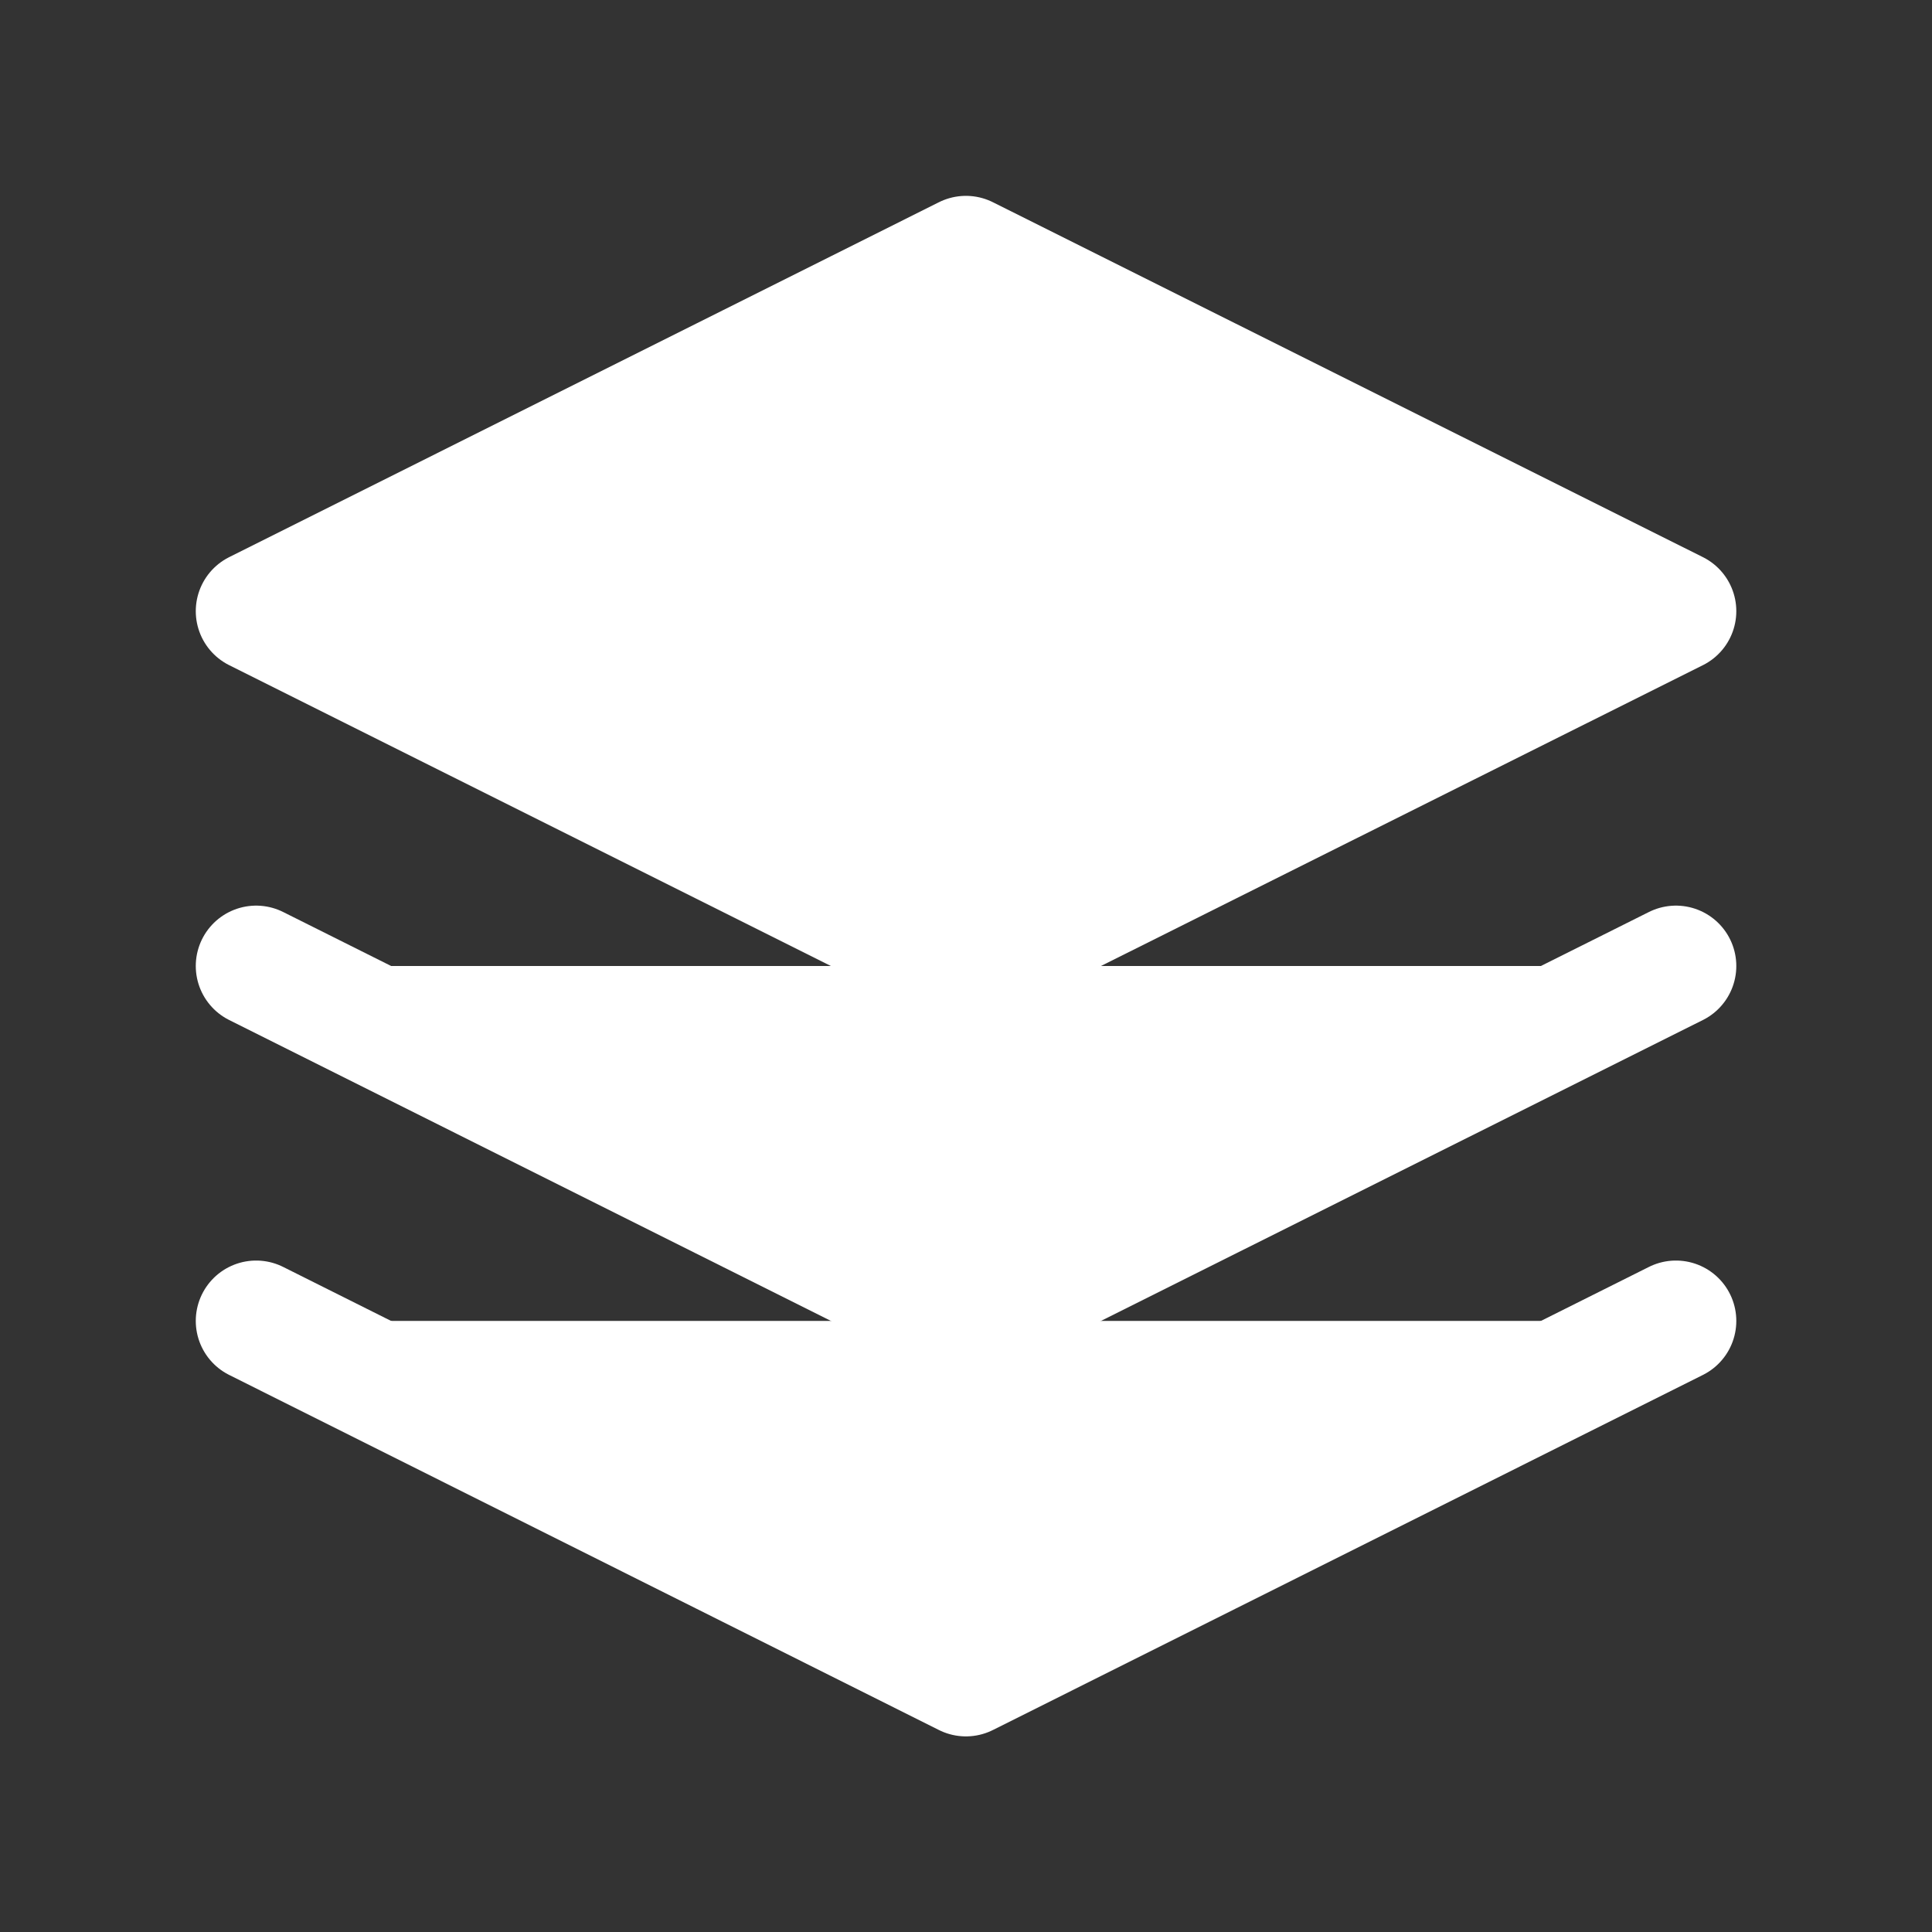 <svg xmlns="http://www.w3.org/2000/svg" xmlns:xlink="http://www.w3.org/1999/xlink" width="24" height="24" viewBox="0 0 24 24">
  <rect x="0" y="0" width="24" height="24" fill="#333333" stroke="none"/>
  <defs>
    <style>
      .cls-1 {
        clip-path: url(#clip-layers);
      }

      .cls-2 {
        fill: #fff;
        stroke: #fff;
        stroke-linecap: round;
        stroke-linejoin: round;
        stroke-width: 1.5px;
      }
    </style>
    <clipPath id="clip-layers">
      <rect width="24" height="24"/>
    </clipPath>
  </defs>
  <g id="layers" class="cls-1">
    <g id="Group_2078" data-name="Group 2078">
      <g id="layers-2" data-name="layers" transform="translate(1.419 1.42)">
        <path id="Path_6343" data-name="Path 6343" class="cls-2" d="M10.58,1.763,1.763,6.172,10.58,10.58,19.4,6.172Z"/>
        <path id="Path_6344" data-name="Path 6344" class="cls-2" d="M1.763,14.989,10.58,19.4,19.4,14.989"/>
        <path id="Path_6345" data-name="Path 6345" class="cls-2" d="M1.763,10.58l8.817,4.409L19.4,10.58"/>
      </g>
    </g>
  </g>
</svg>
